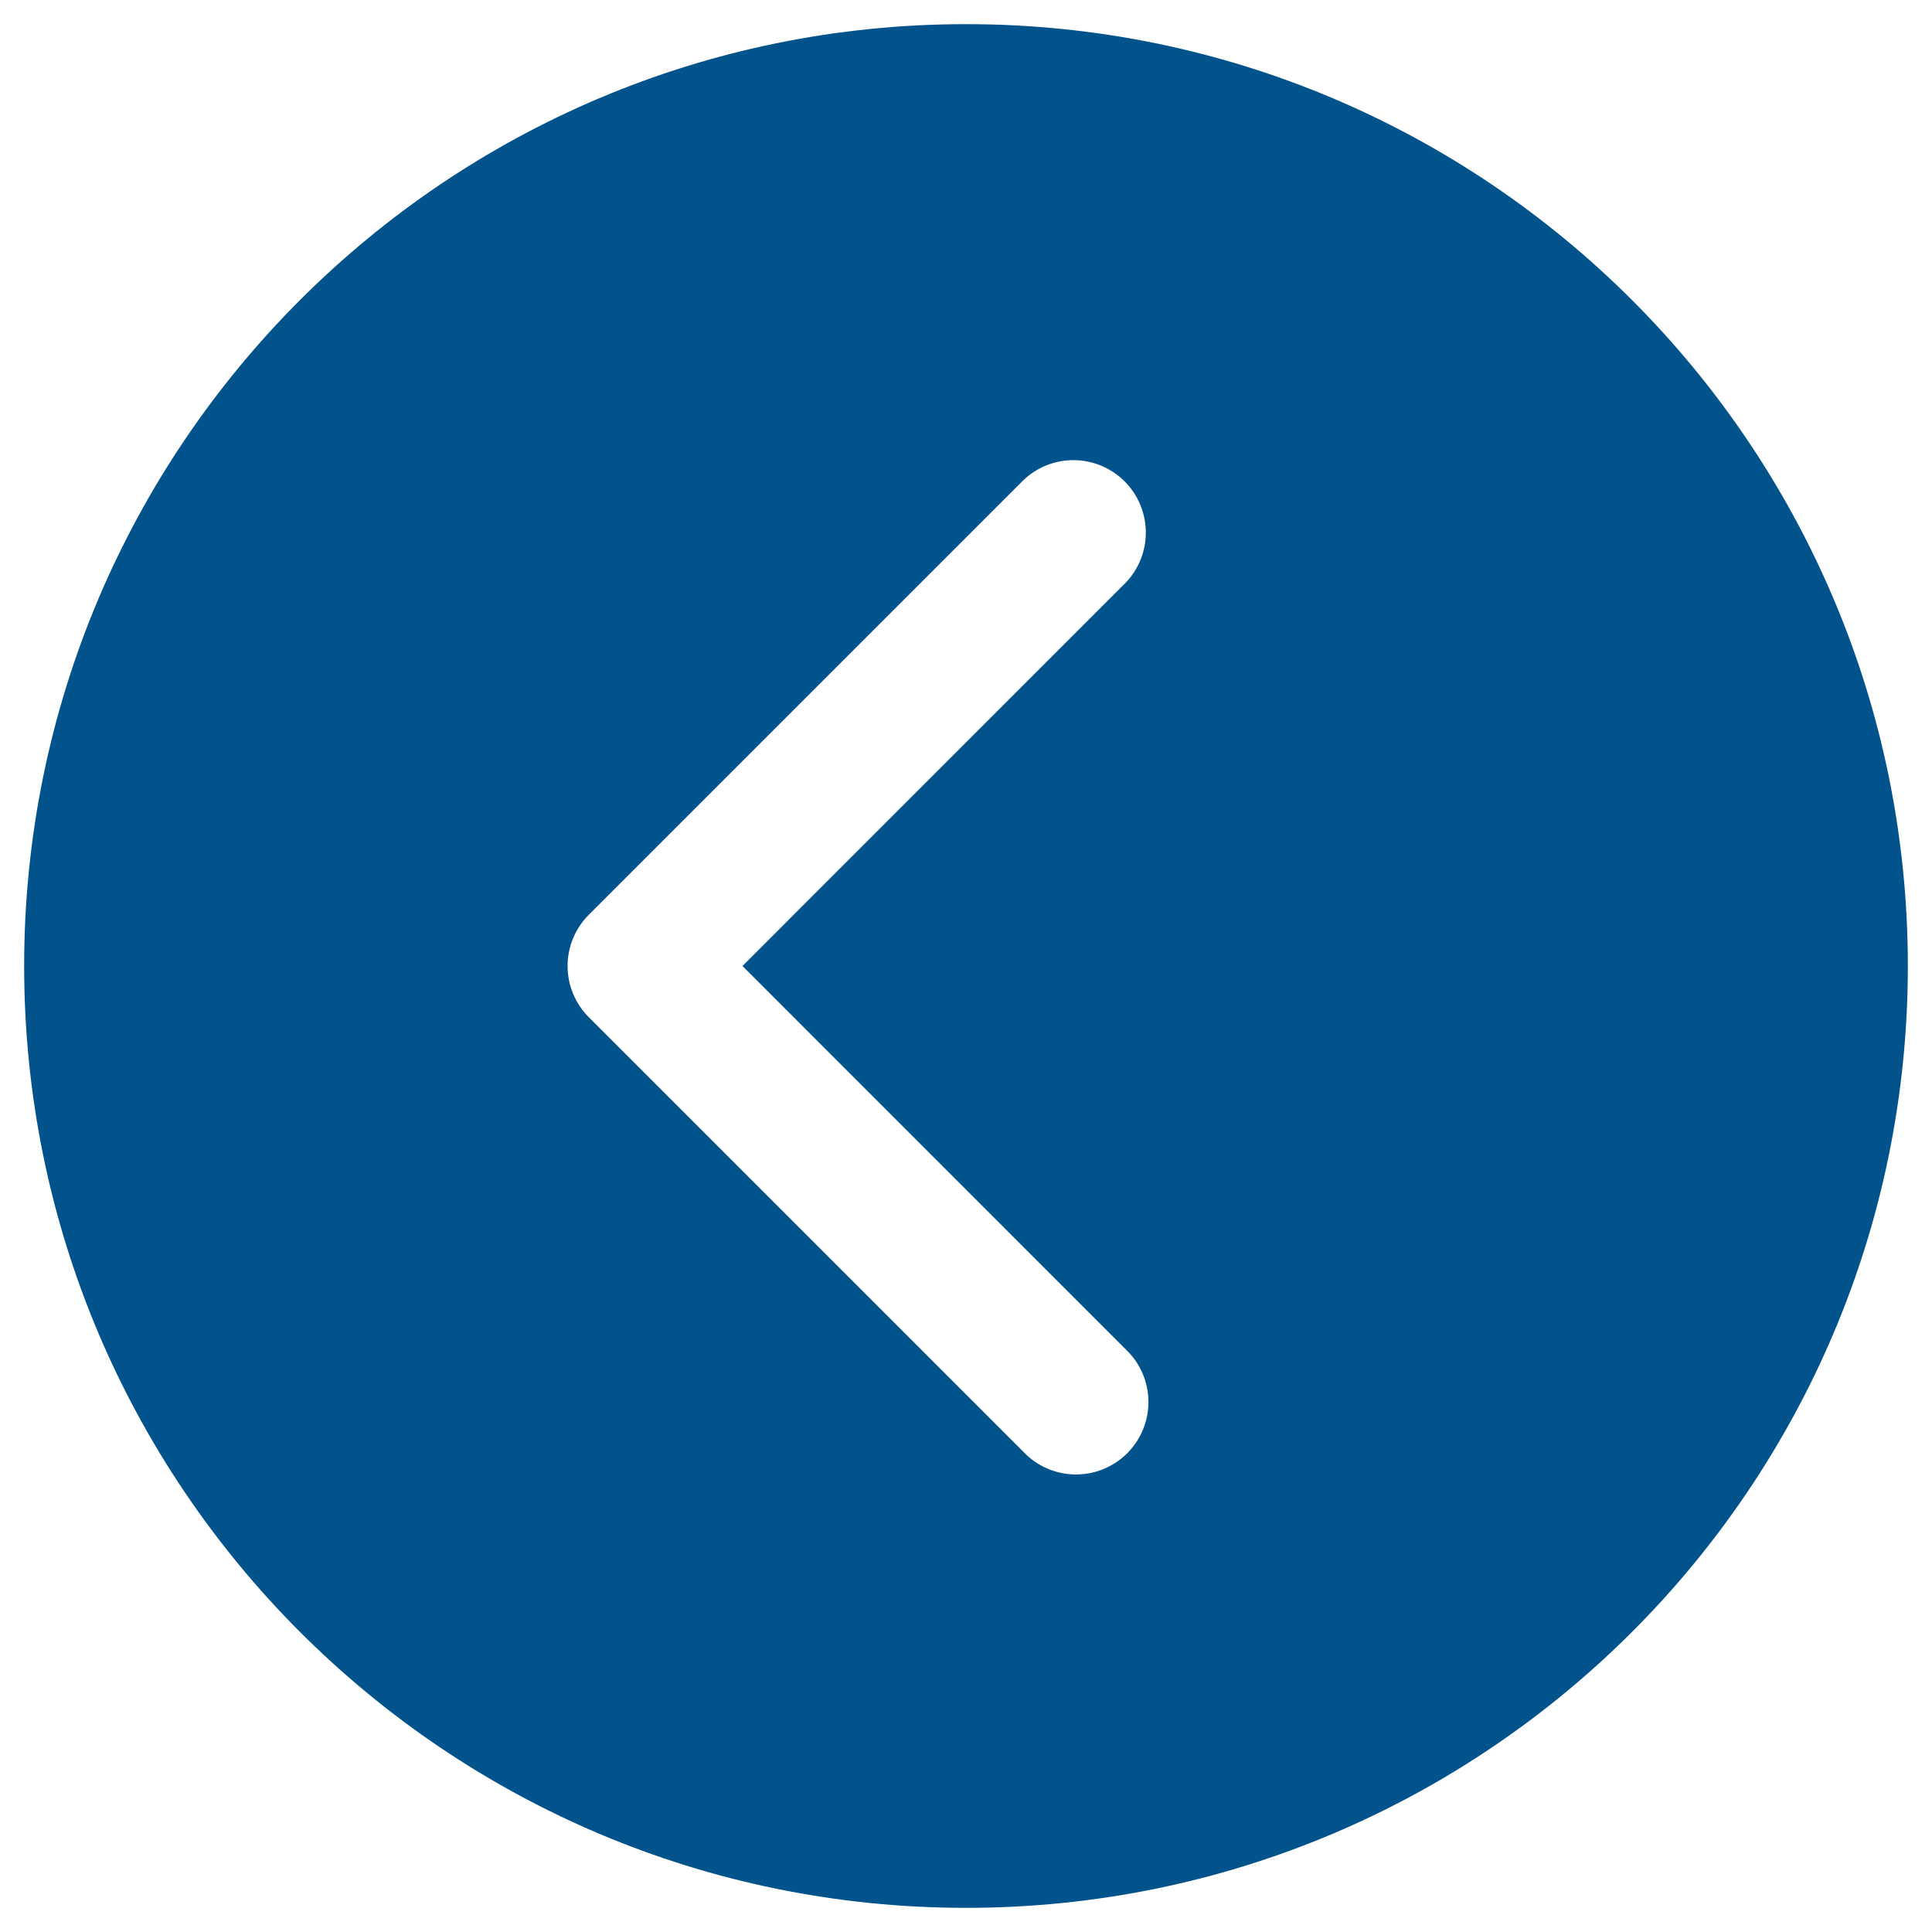 <svg width="40" height="40" viewBox="0 0 40 40" fill="none" xmlns="http://www.w3.org/2000/svg">
<path d="M20 0.5C9.231 0.5 0.5 9.231 0.5 20C0.5 30.769 9.231 39.5 20 39.5C30.769 39.5 39.5 30.769 39.5 20C39.5 9.231 30.769 0.5 20 0.5ZM23.31 27.94C23.456 28.078 23.572 28.243 23.652 28.427C23.732 28.61 23.774 28.808 23.777 29.008C23.78 29.208 23.742 29.407 23.667 29.592C23.591 29.778 23.479 29.946 23.338 30.088C23.196 30.229 23.028 30.341 22.842 30.417C22.657 30.492 22.458 30.53 22.258 30.527C22.058 30.524 21.86 30.482 21.677 30.402C21.493 30.322 21.328 30.206 21.19 30.06L12.19 21.06C11.909 20.779 11.751 20.398 11.751 20C11.751 19.602 11.909 19.221 12.19 18.94L21.19 9.94C21.473 9.67 21.851 9.522 22.242 9.527C22.633 9.532 23.007 9.69 23.284 9.966C23.56 10.243 23.718 10.617 23.723 11.008C23.728 11.399 23.58 11.777 23.31 12.06L15.372 20L23.31 27.94Z" fill="#02538B"/>
</svg>
